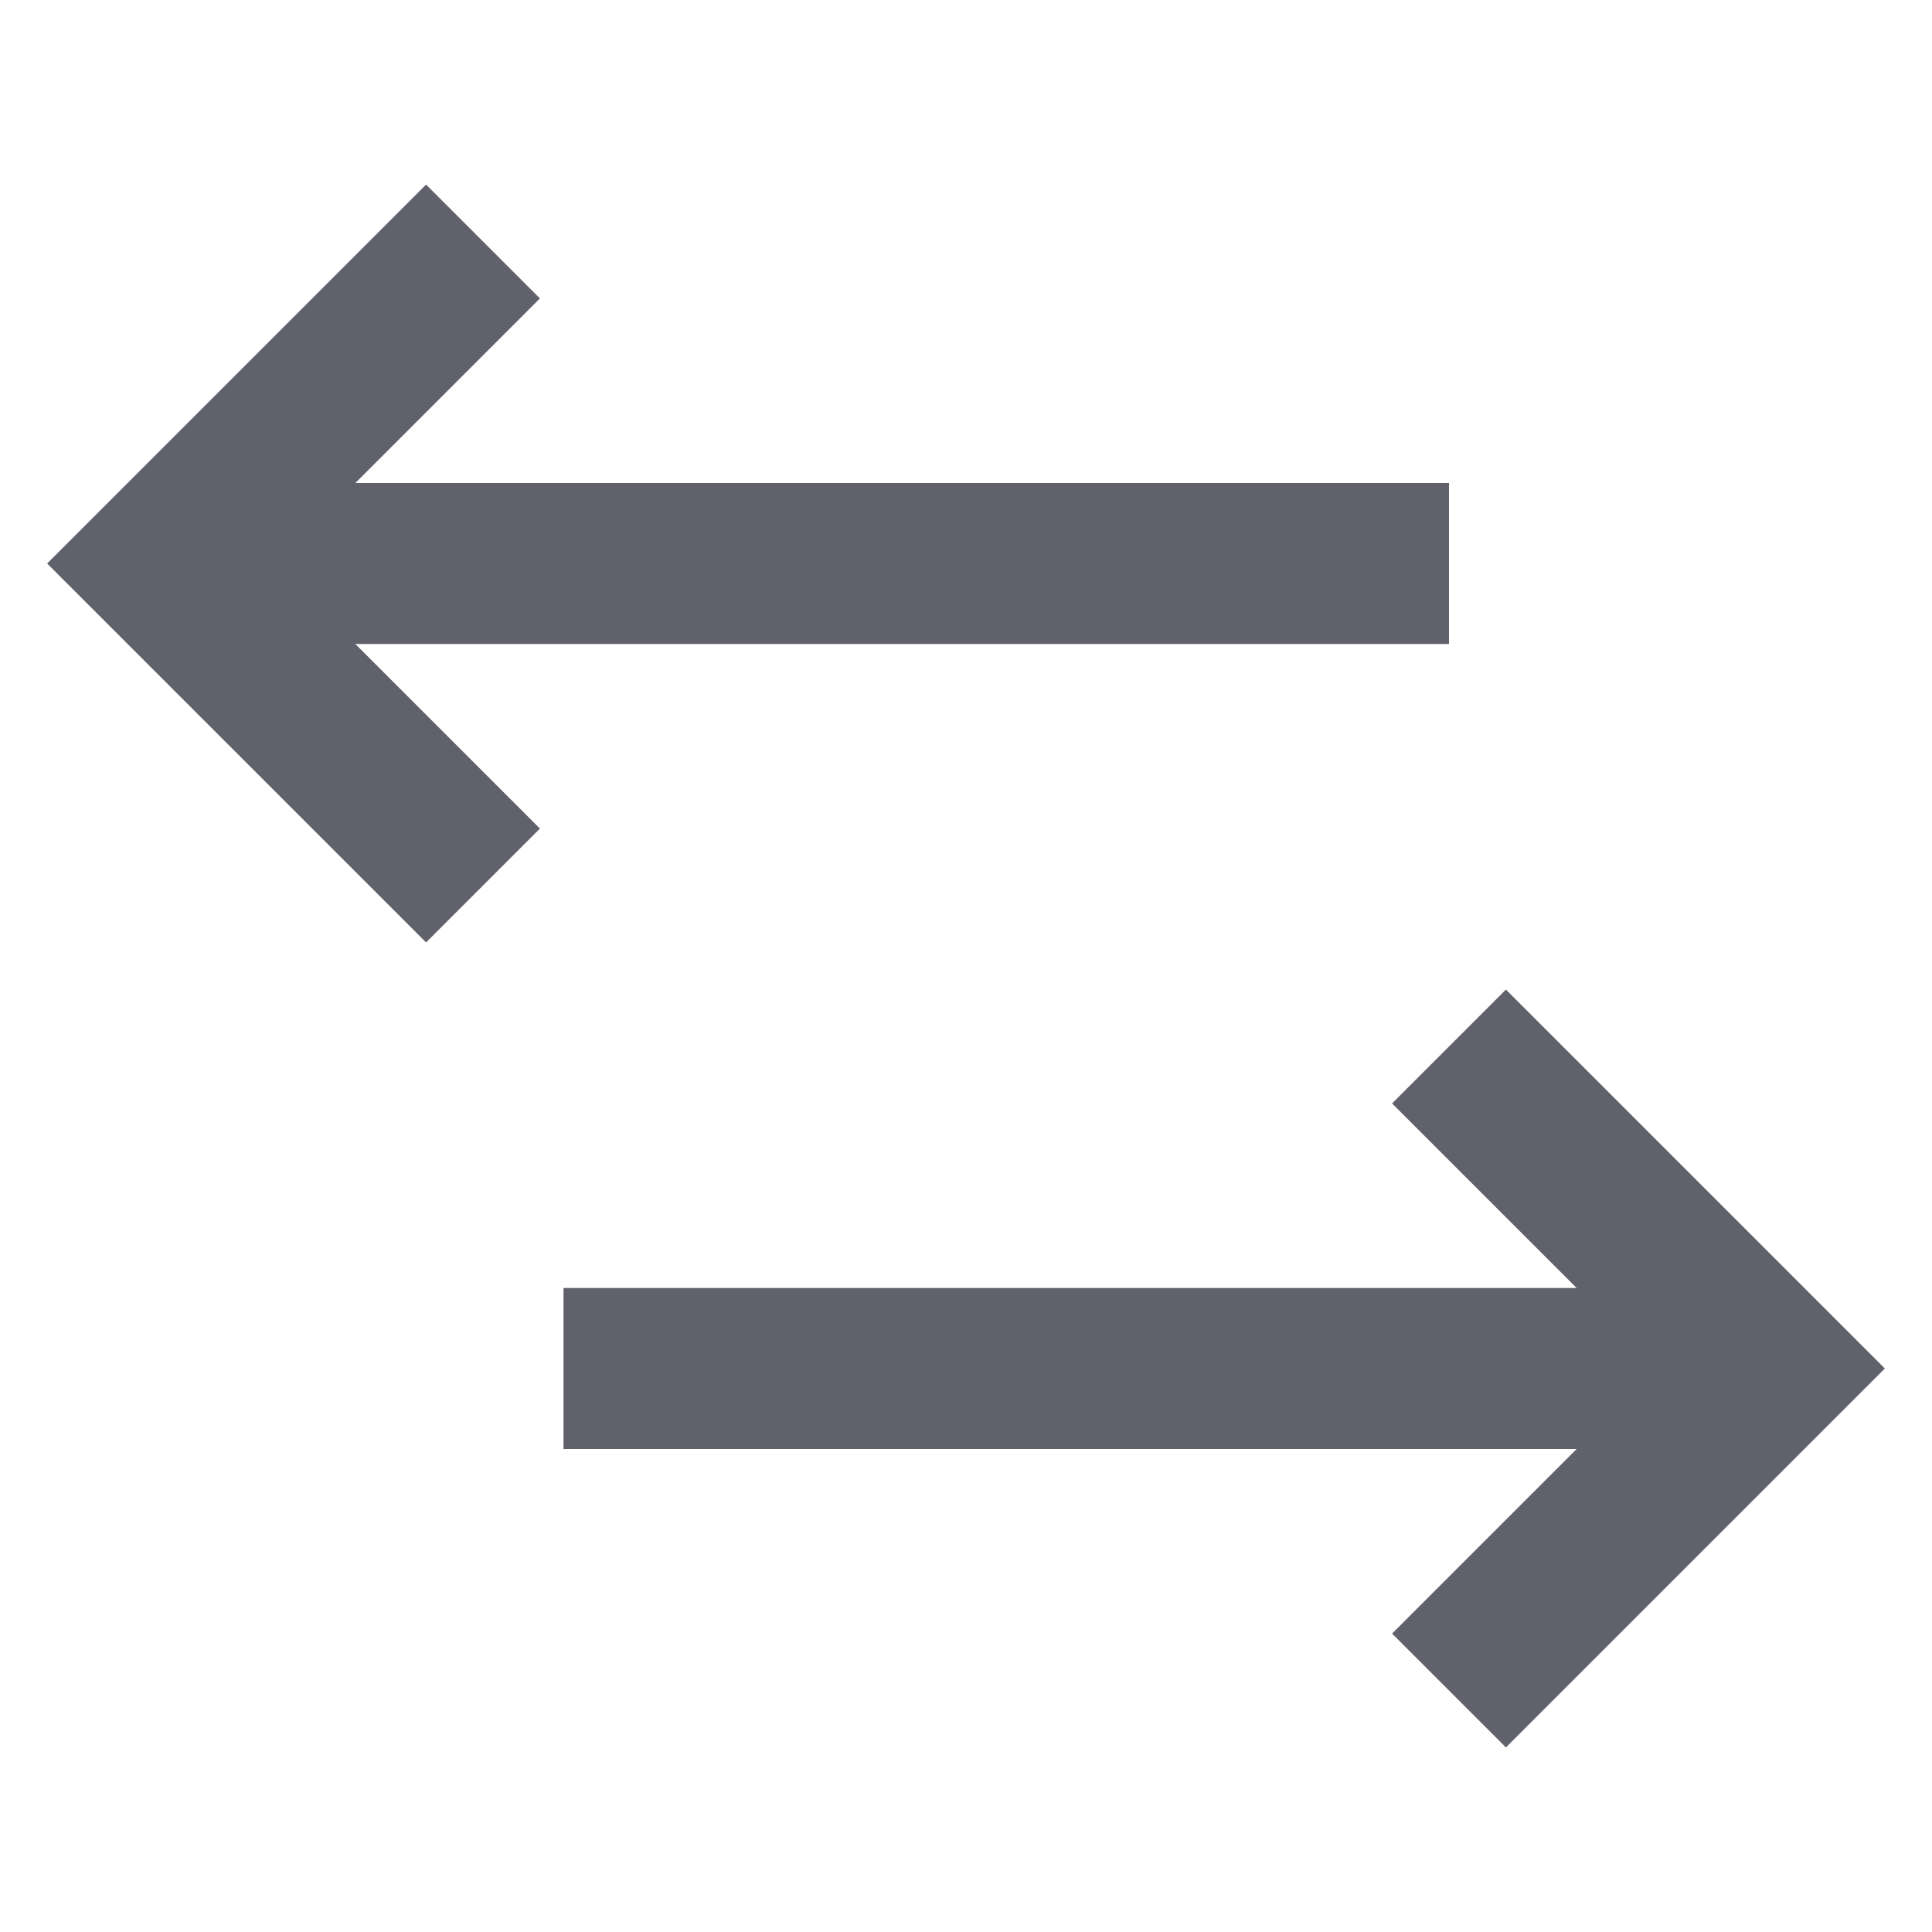 <svg xmlns="http://www.w3.org/2000/svg" height="24" width="24" viewBox="0 0 24 24"><line data-cap="butt" data-color="color-2" fill="none" stroke="#61616b" stroke-width="2" x1="7" y1="17" x2="22" y2="17"></line> <polyline data-color="color-2" fill="none" stroke="#61616b" stroke-width="2" points=" 18,21 22,17 18,13 "></polyline> <line data-cap="butt" fill="none" stroke="#61616b" stroke-width="2" x1="18" y1="7" x2="2" y2="7"></line> <polyline fill="none" stroke="#61616b" stroke-width="2" points="6,11 2,7 6,3 "></polyline></svg>